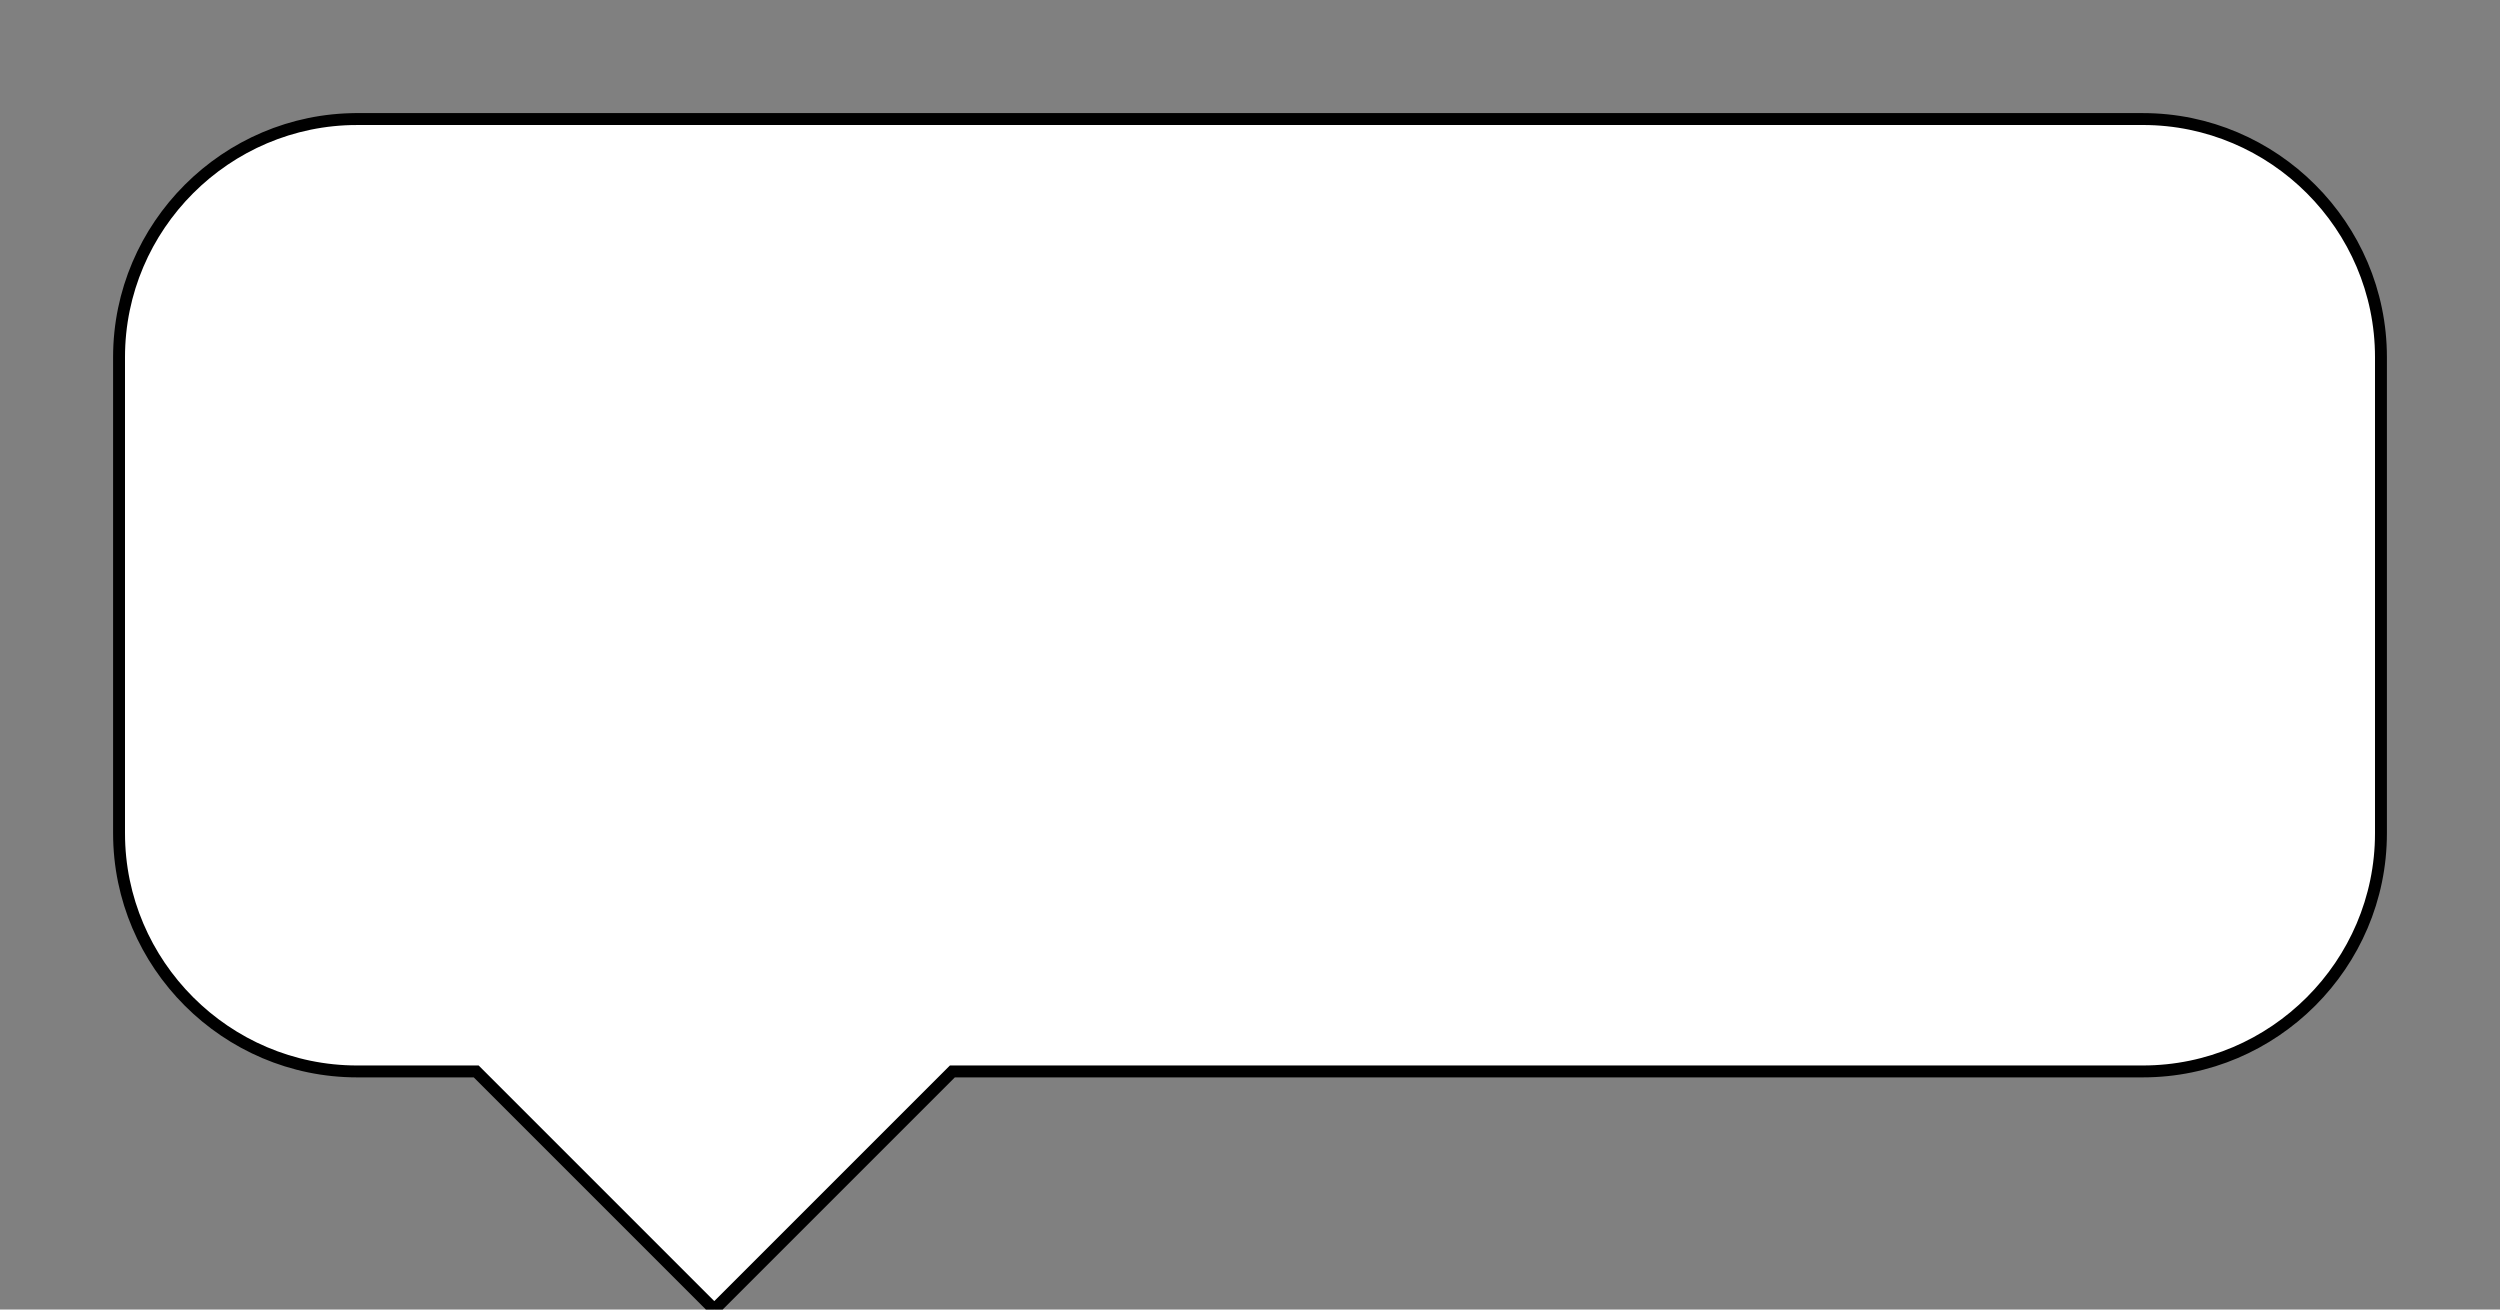 <svg xmlns="http://www.w3.org/2000/svg" width="210" height="110">
	<rect width="100%" height="100%" fill="#808080" stroke="none"/>
	<path d="M30 10
  h150
  c11 0 20 9 20 20
  v40
  c0 11-9 20 -20 20
  H80
  l-20 20-20-20
  H30
  c-11 0 -20 -9 -20 -20
  V30
  c0-11 9-20 20-20
  z" fill="#ffffff00" stroke="#000000" />
</svg>